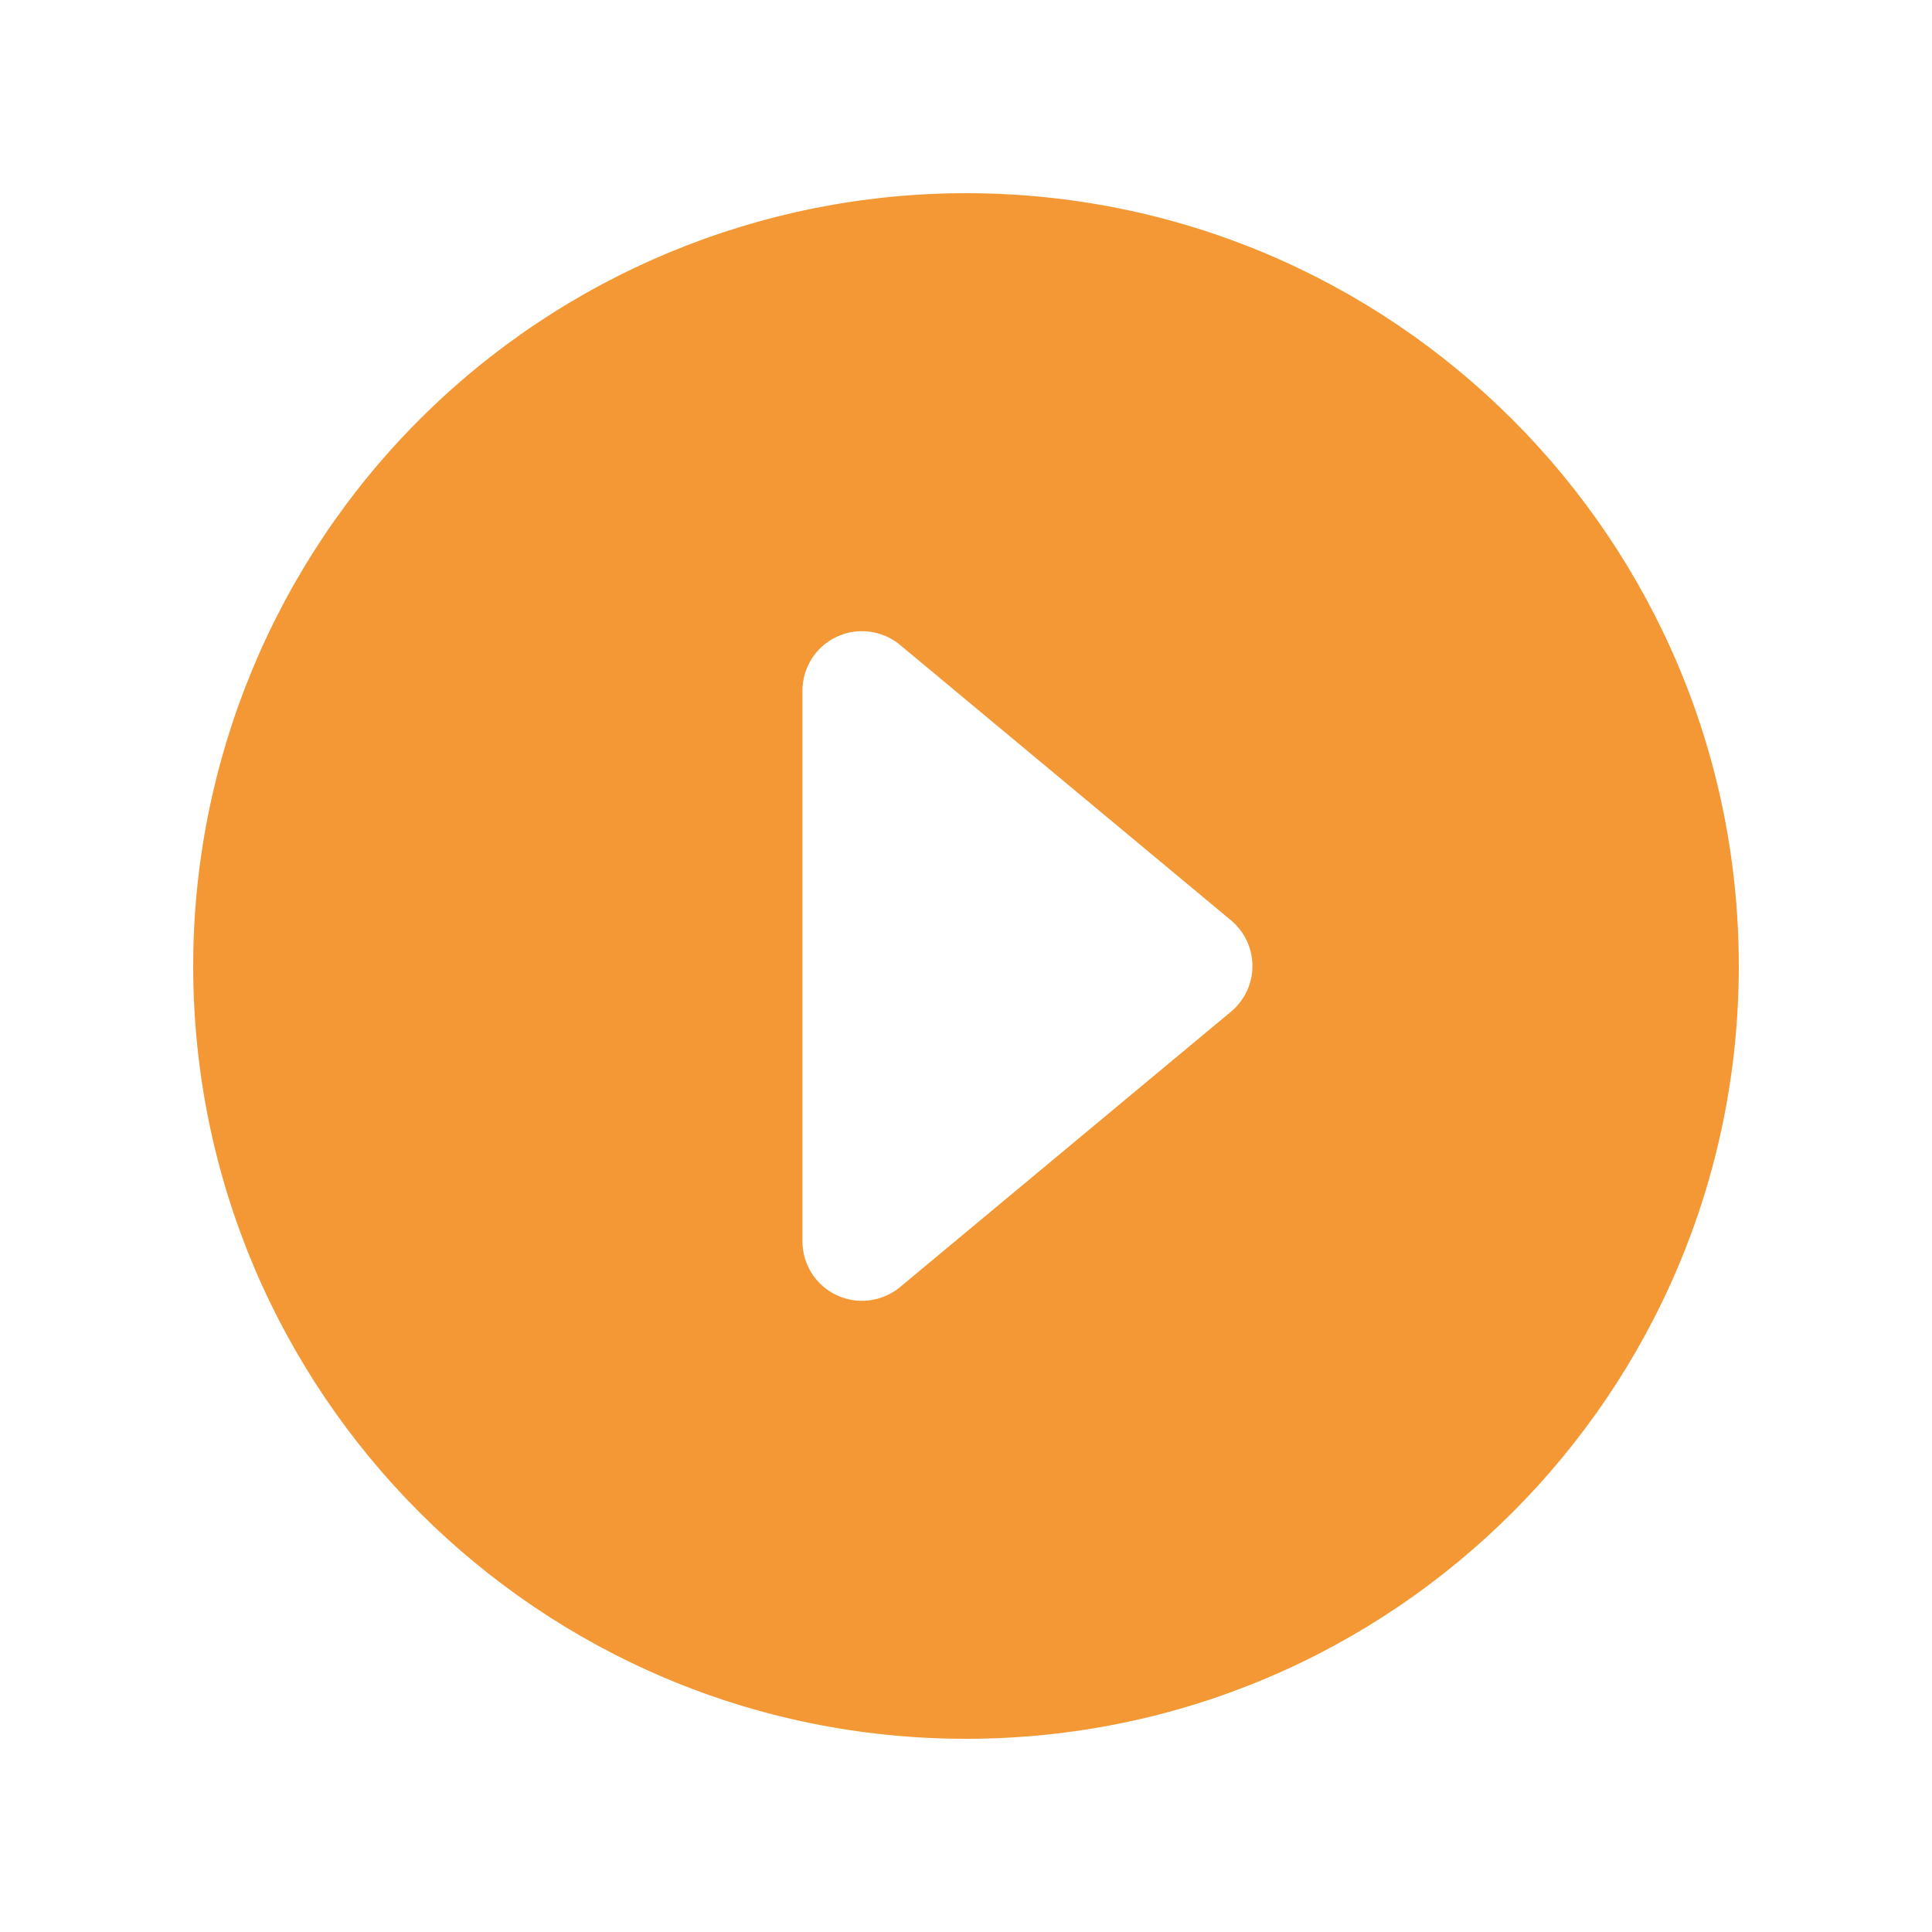 <svg viewBox="0 0 20 20" xmlns="http://www.w3.org/2000/svg">
<path d="M18 10C18 5.582 14.418 2 10 2C7.878 2 5.843 2.843 4.343 4.343C2.843 5.843 2 7.878 2 10C2 14.418 5.582 18 10 18C14.418 18 18 14.418 18 10ZM8.307 12.851V7.149C8.307 7.032 8.341 6.917 8.403 6.819C8.466 6.72 8.556 6.641 8.662 6.592C8.768 6.542 8.885 6.524 9.001 6.539C9.117 6.554 9.227 6.601 9.317 6.676L12.743 9.527C12.812 9.584 12.868 9.657 12.907 9.739C12.945 9.82 12.965 9.91 12.965 10C12.965 10.09 12.945 10.18 12.907 10.261C12.868 10.343 12.812 10.416 12.743 10.473L9.317 13.324C9.227 13.399 9.117 13.446 9.001 13.461C8.885 13.476 8.768 13.458 8.662 13.408C8.556 13.359 8.466 13.28 8.403 13.181C8.341 13.083 8.307 12.968 8.307 12.851Z" fill="#F39834"/>
</svg>
